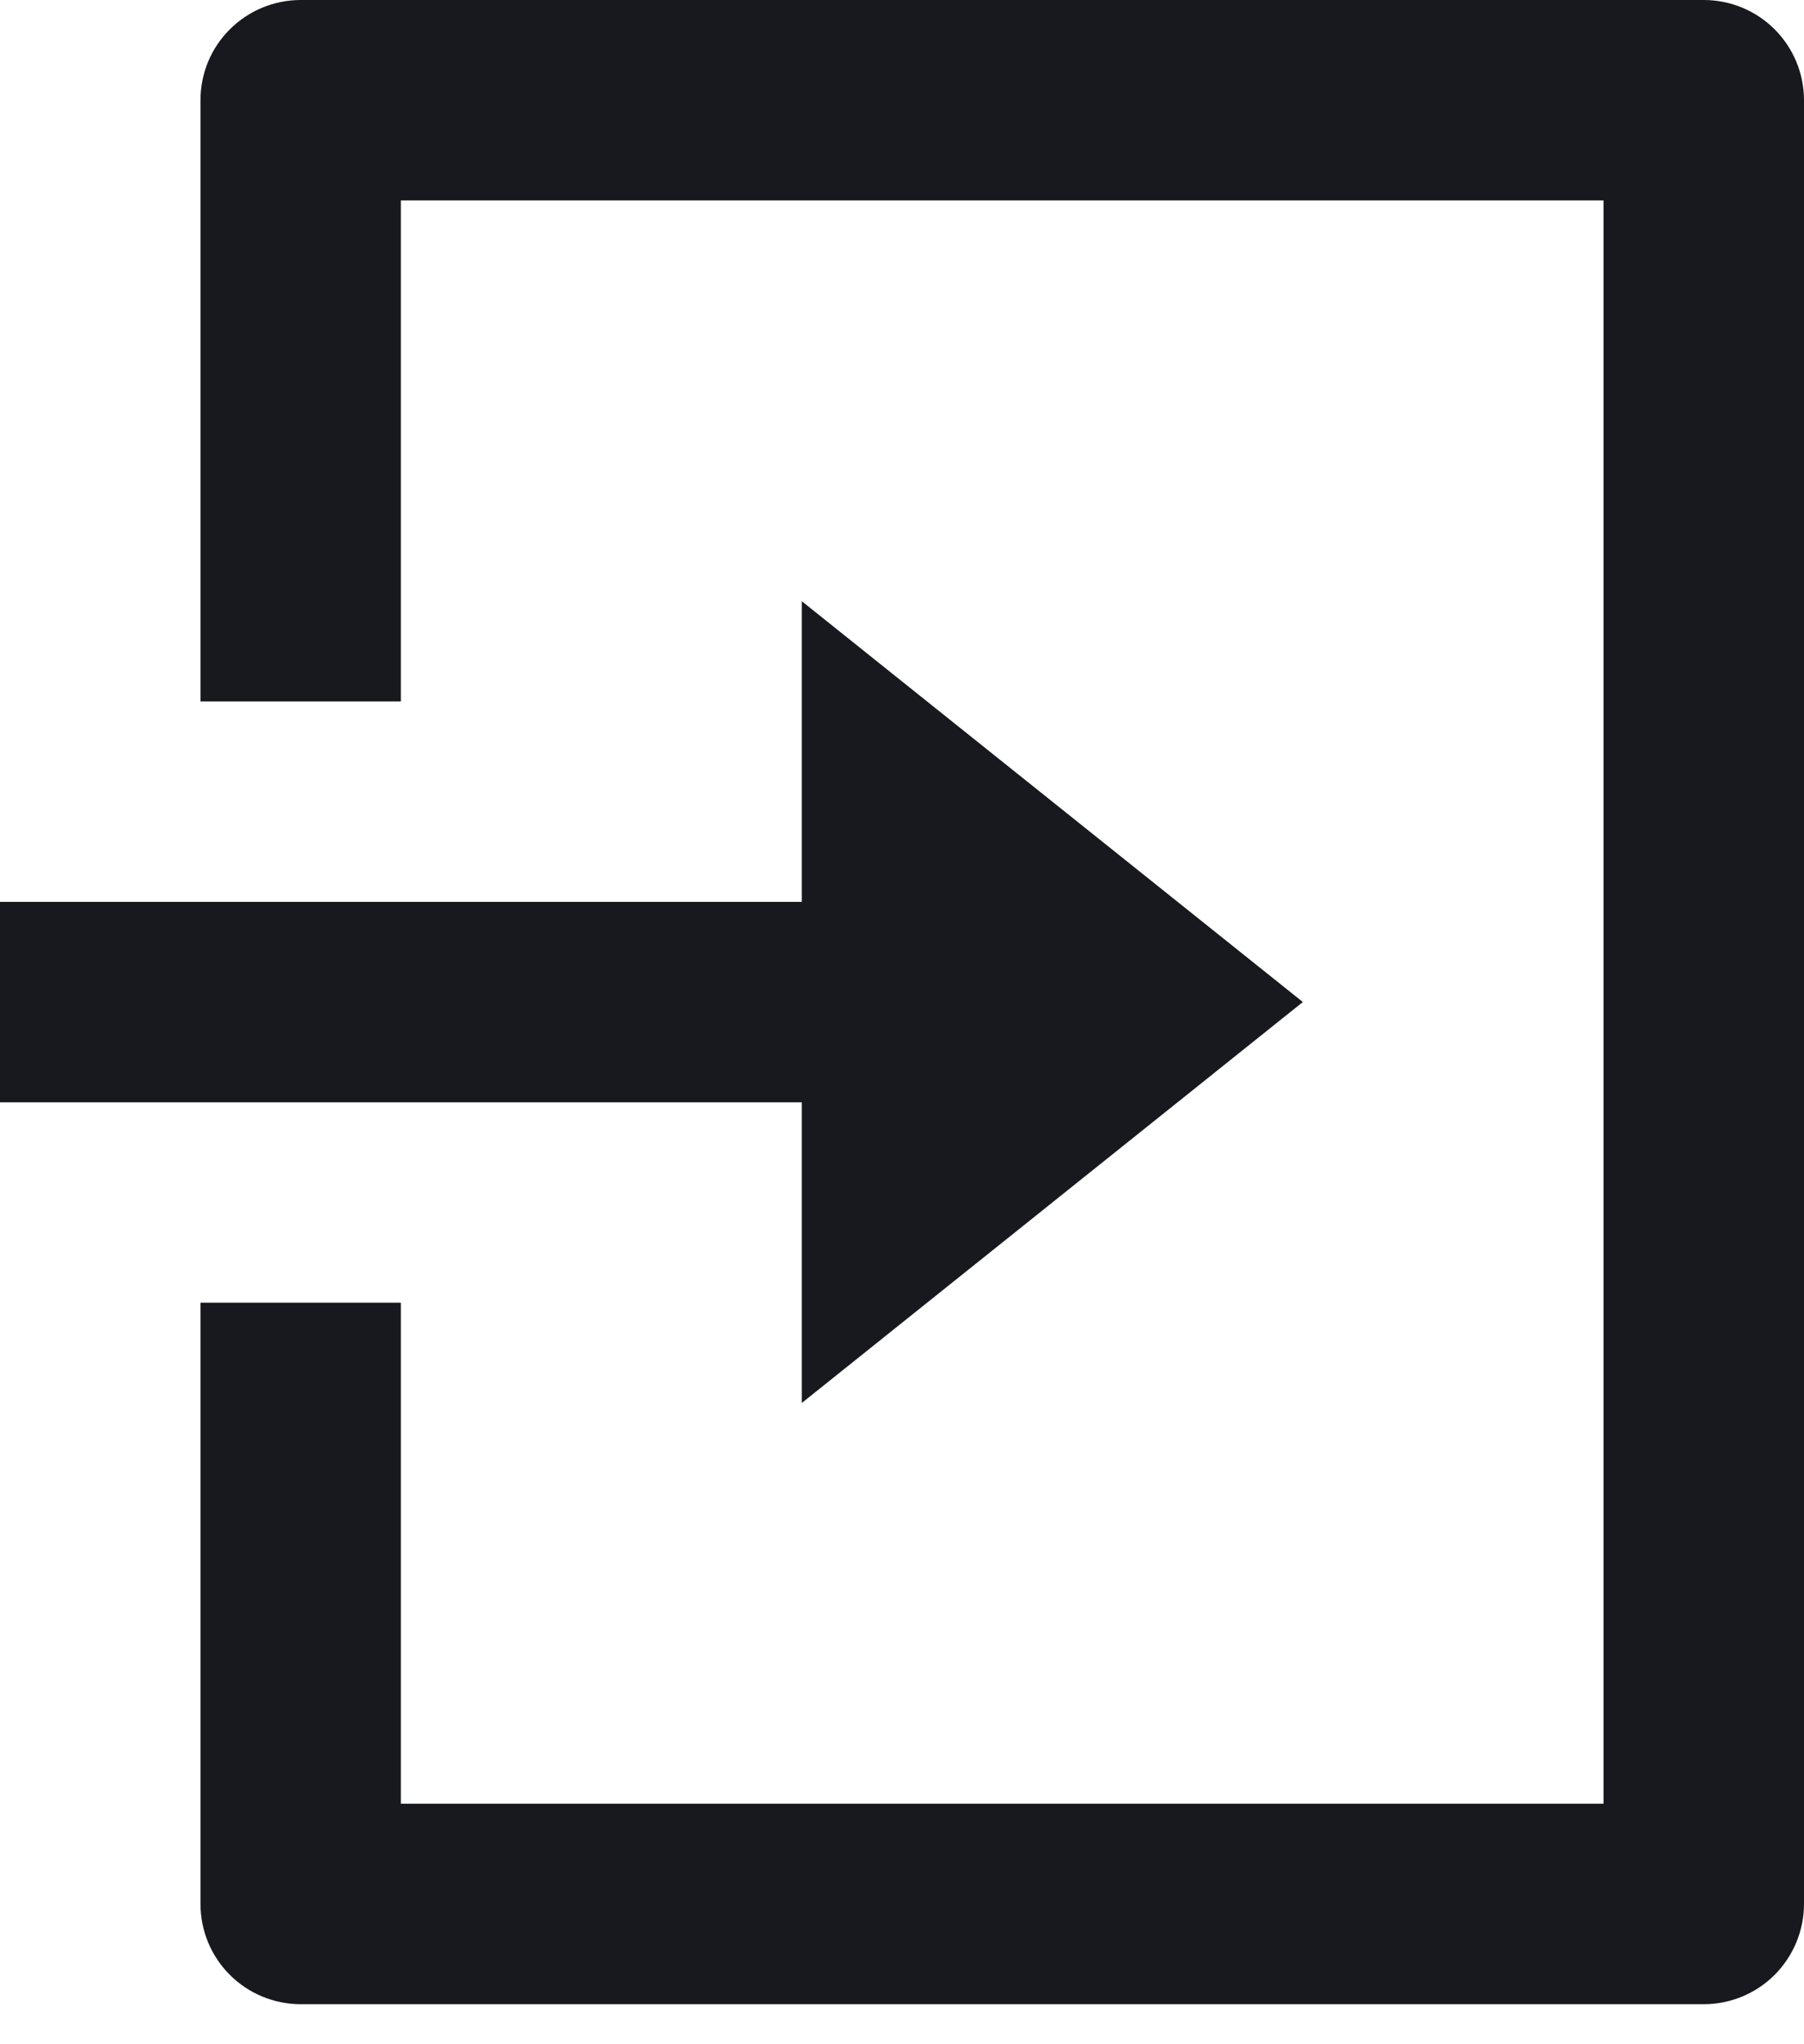 <svg width="15" height="17" viewBox="0 0 15 17" fill="none" xmlns="http://www.w3.org/2000/svg">
<path d="M1.667 10.833H3.333V15H13.333V1.667H3.333V5.833H1.667V0.833C1.667 0.612 1.754 0.4 1.911 0.244C2.067 0.088 2.279 0 2.5 0H14.167C14.388 0 14.6 0.088 14.756 0.244C14.912 0.4 15 0.612 15 0.833V15.833C15 16.054 14.912 16.266 14.756 16.423C14.6 16.579 14.388 16.667 14.167 16.667H2.5C2.279 16.667 2.067 16.579 1.911 16.423C1.754 16.266 1.667 16.054 1.667 15.833V10.833ZM6.667 7.5V5L10.833 8.333L6.667 11.667V9.167H0V7.5H6.667Z" fill="#18191F"/>
</svg>
